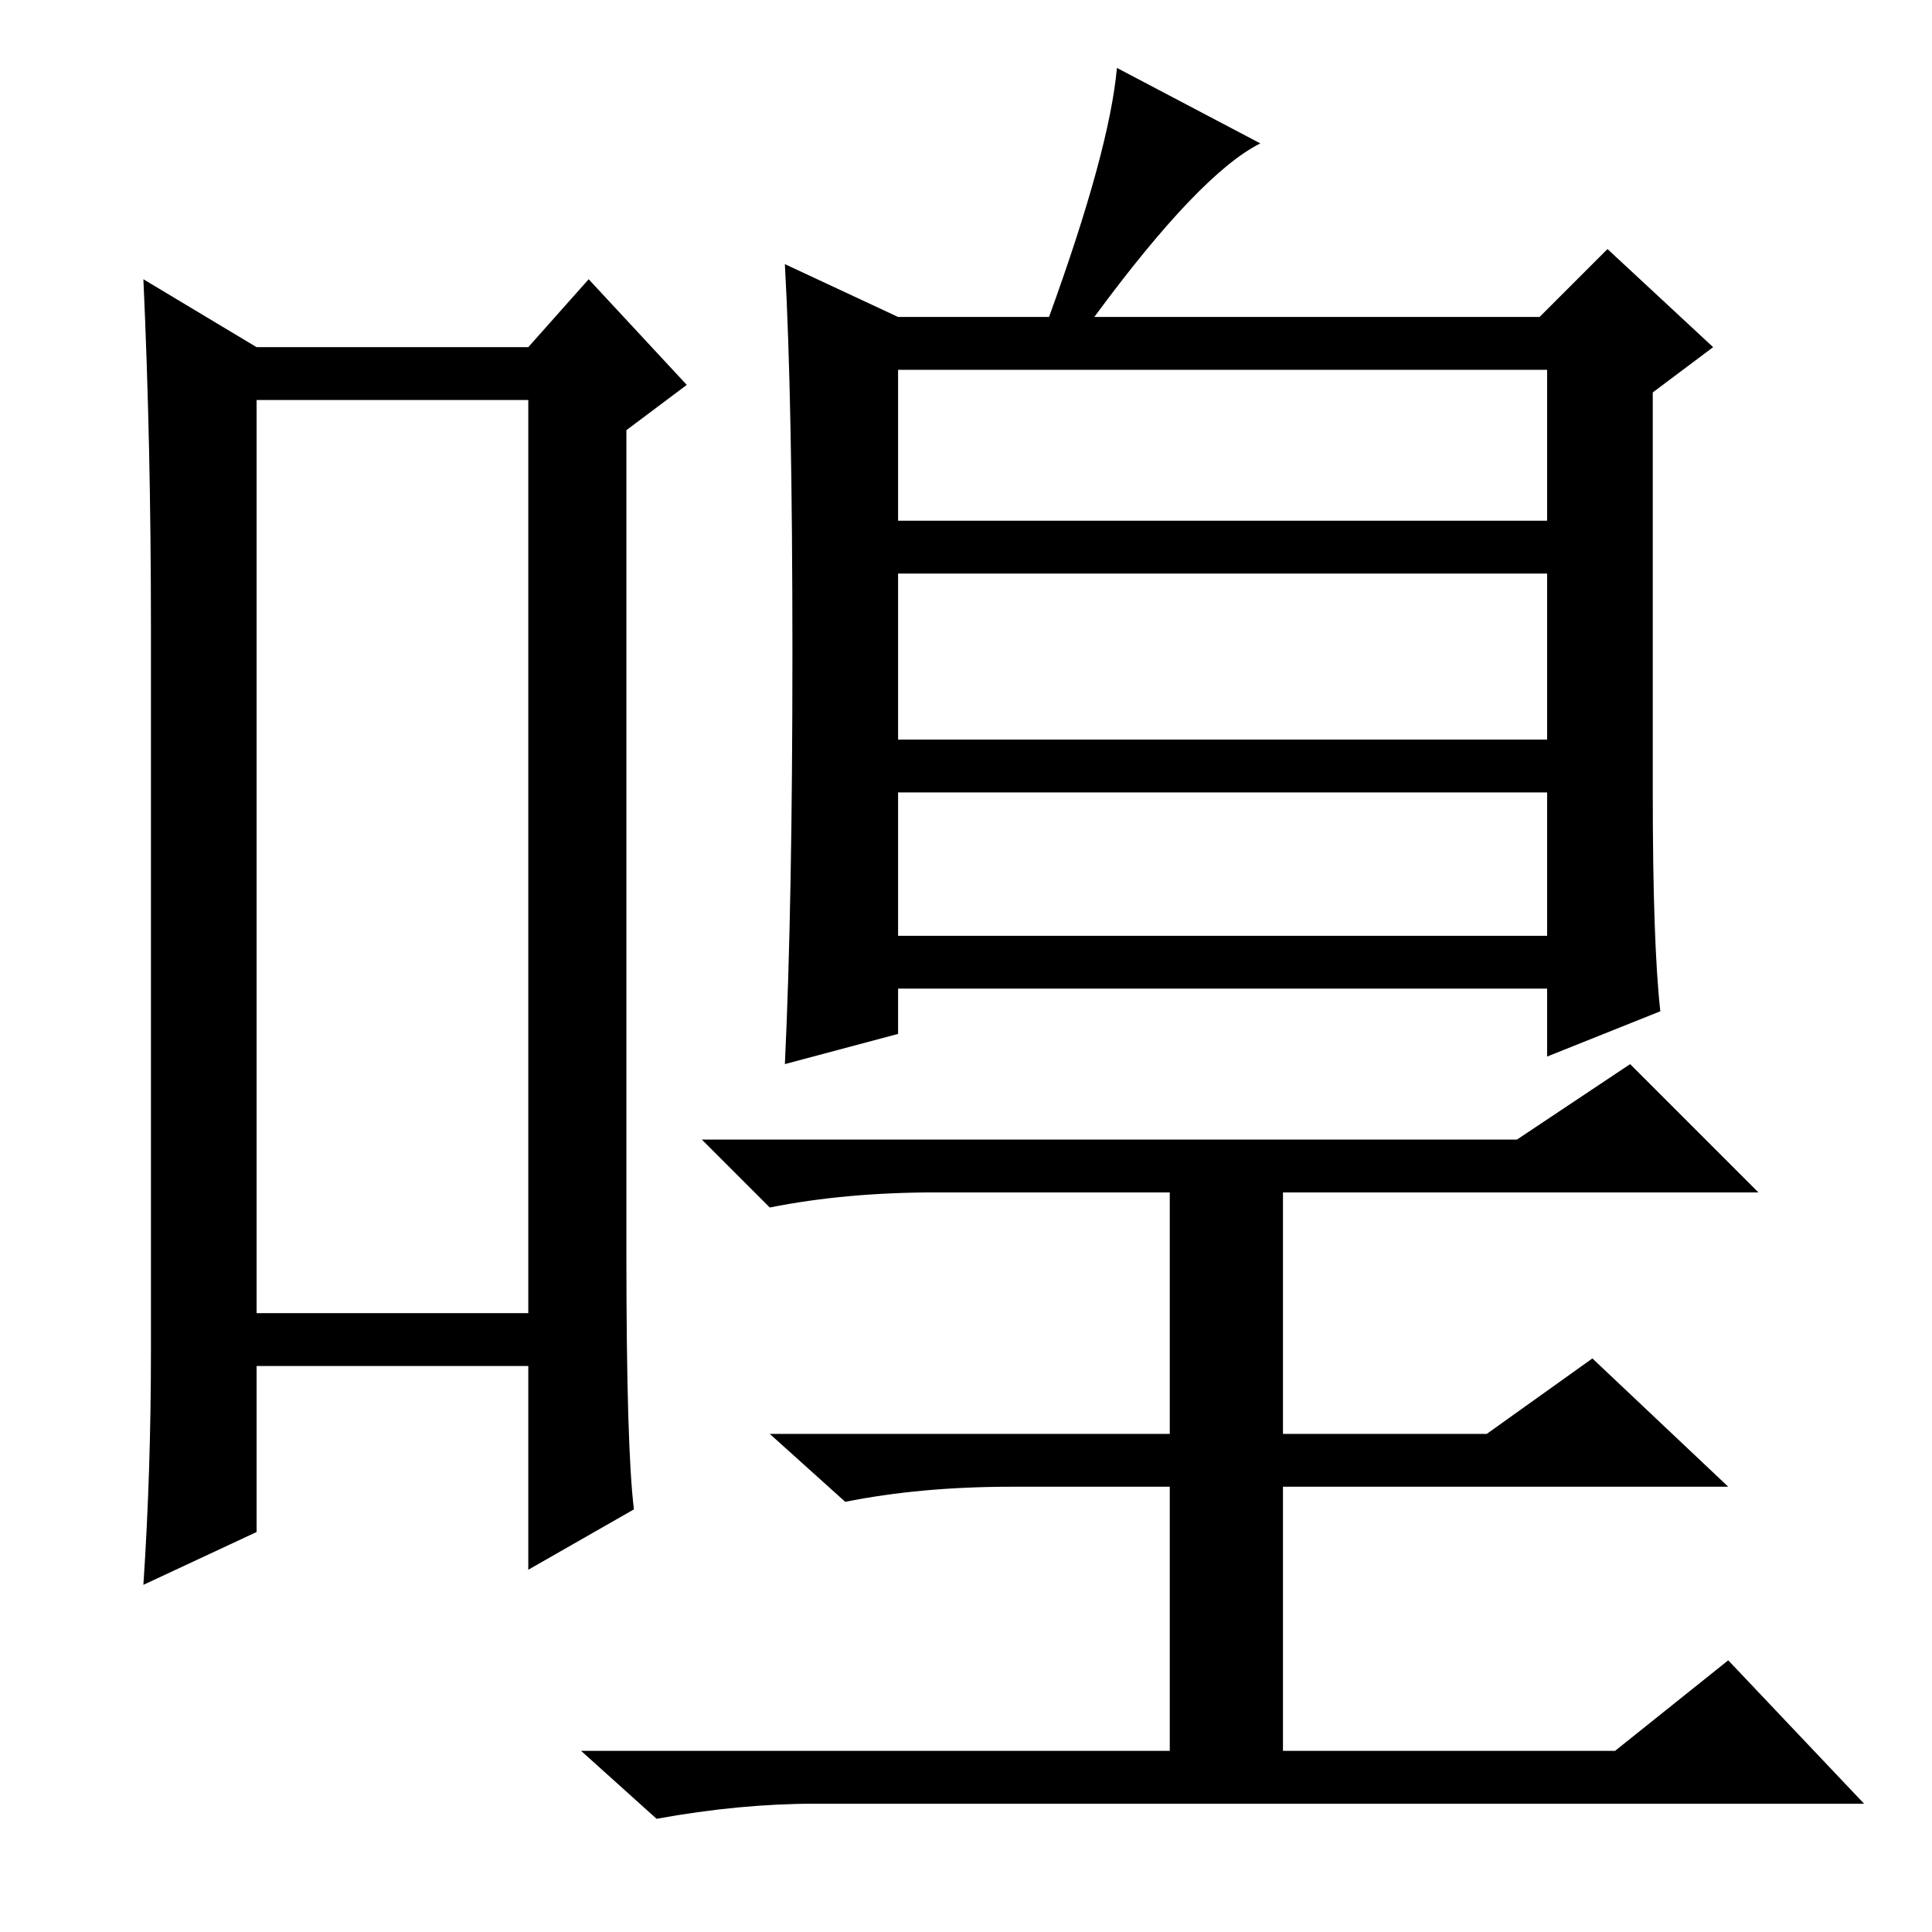 <?xml version="1.0" standalone="no"?>
<!DOCTYPE svg PUBLIC "-//W3C//DTD SVG 1.1//EN" "http://www.w3.org/Graphics/SVG/1.1/DTD/svg11.dtd" >
<svg xmlns="http://www.w3.org/2000/svg" xmlns:xlink="http://www.w3.org/1999/xlink" version="1.1" viewBox="0 -36 256 256">
  <g transform="matrix(1 0 0 -1 0 220)">
   <path fill="currentColor"
d="M34 203v-121h36v121h-36zM20 77v96q0 24 -1 46l15 -9h36l8 9l13 -14l-8 -6v-109q0 -26 1 -34l-14 -8v27h-36v-22l-15 -7q1 15 1 31zM119 132h86v19h-86v-19zM105 169.5q0 33.5 -1 51.5l15 -7h20q8 22 9 33l19 -10q-8 -4 -22 -23h59l9 9l14 -13l-8 -6v-53q0 -20 1 -29
l-15 -6v9h-51h-35v-6l-15 -4q1 21 1 54.5zM119 187h86v20h-86v-20zM119 158h86v22h-86v-22zM201 105l15 10l17 -17h-63v-32h27l14 10l18 -17h-59v-35h44l15 12l18 -19h-139q-10 0 -21 -2l-10 9h78v35h-21q-12 0 -22 -2l-10 9h53v32h-31q-12 0 -22 -2l-9 9h108z" />
  </g>

</svg>
